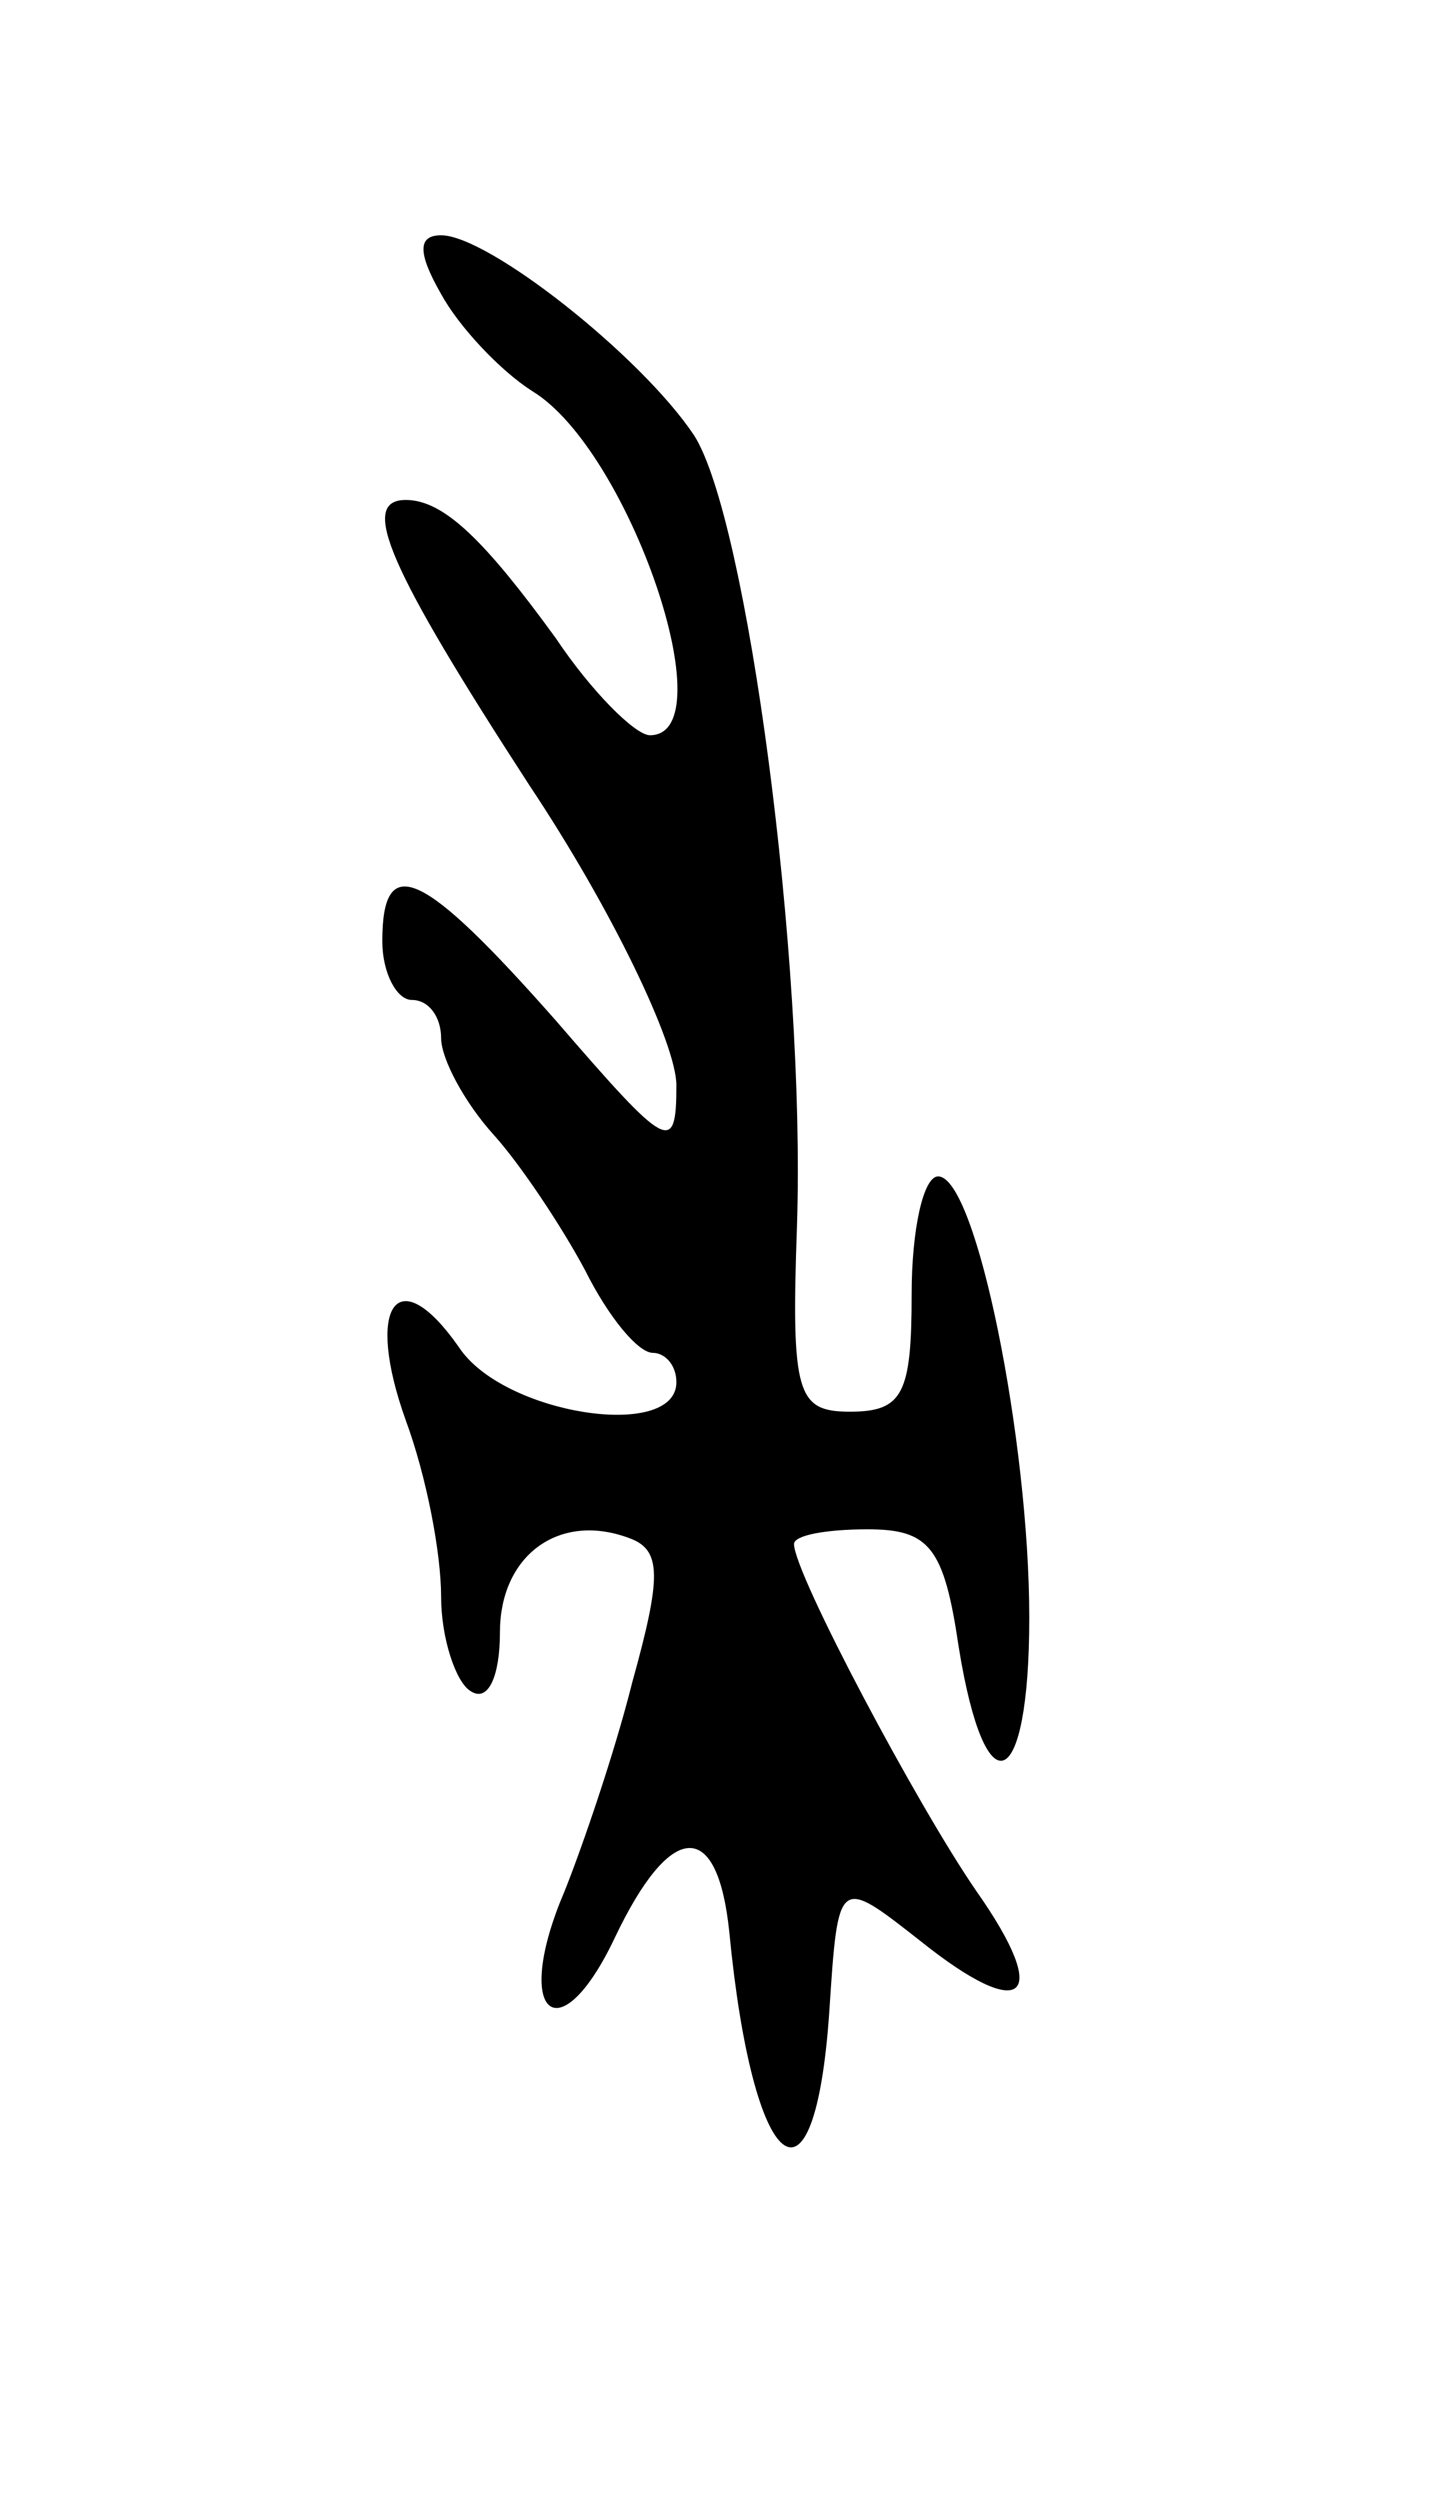 <svg version="1.0" xmlns="http://www.w3.org/2000/svg"
 width="49pt" height="85pt" viewBox="0 0 49 85"
 preserveAspectRatio="xMidYMid meet">
<g transform="translate(0,85) scale(0.1,-0.1)"
fill="#000000" stroke="none">
<path d="M150 750 c6 -11 20 -26 31 -33 33 -20 66 -117 40 -117 -5 0 -20 15
-32 33 -24 33 -38 47 -51 47 -16 0 -6 -23 42 -97 28 -42 50 -88 50 -102 0 -24
-3 -22 -41 22 -45 51 -59 58 -59 27 0 -11 5 -20 10 -20 6 0 10 -6 10 -13 0 -7
8 -22 18 -33 9 -10 23 -31 31 -46 8 -16 18 -28 23 -28 4 0 8 -4 8 -10 0 -20
-59 -11 -74 12 -21 30 -32 14 -18 -25 7 -19 12 -45 12 -60 0 -14 5 -29 10 -32
6 -4 10 5 10 20 0 26 20 41 44 32 11 -4 11 -13 1 -49 -6 -24 -17 -56 -23 -71
-18 -42 -2 -56 17 -16 19 40 35 41 39 2 8 -83 29 -100 34 -27 3 46 3 46 31 24
35 -28 45 -20 19 17 -20 29 -62 108 -62 118 0 3 11 5 25 5 21 0 26 -6 31 -40
9 -56 24 -50 24 10 0 60 -18 150 -31 150 -5 0 -9 -18 -9 -40 0 -34 -3 -40 -21
-40 -18 0 -20 6 -18 63 3 91 -17 241 -35 269 -18 27 -70 68 -86 68 -8 0 -8 -6
0 -20z"/>
</g>
</svg>

